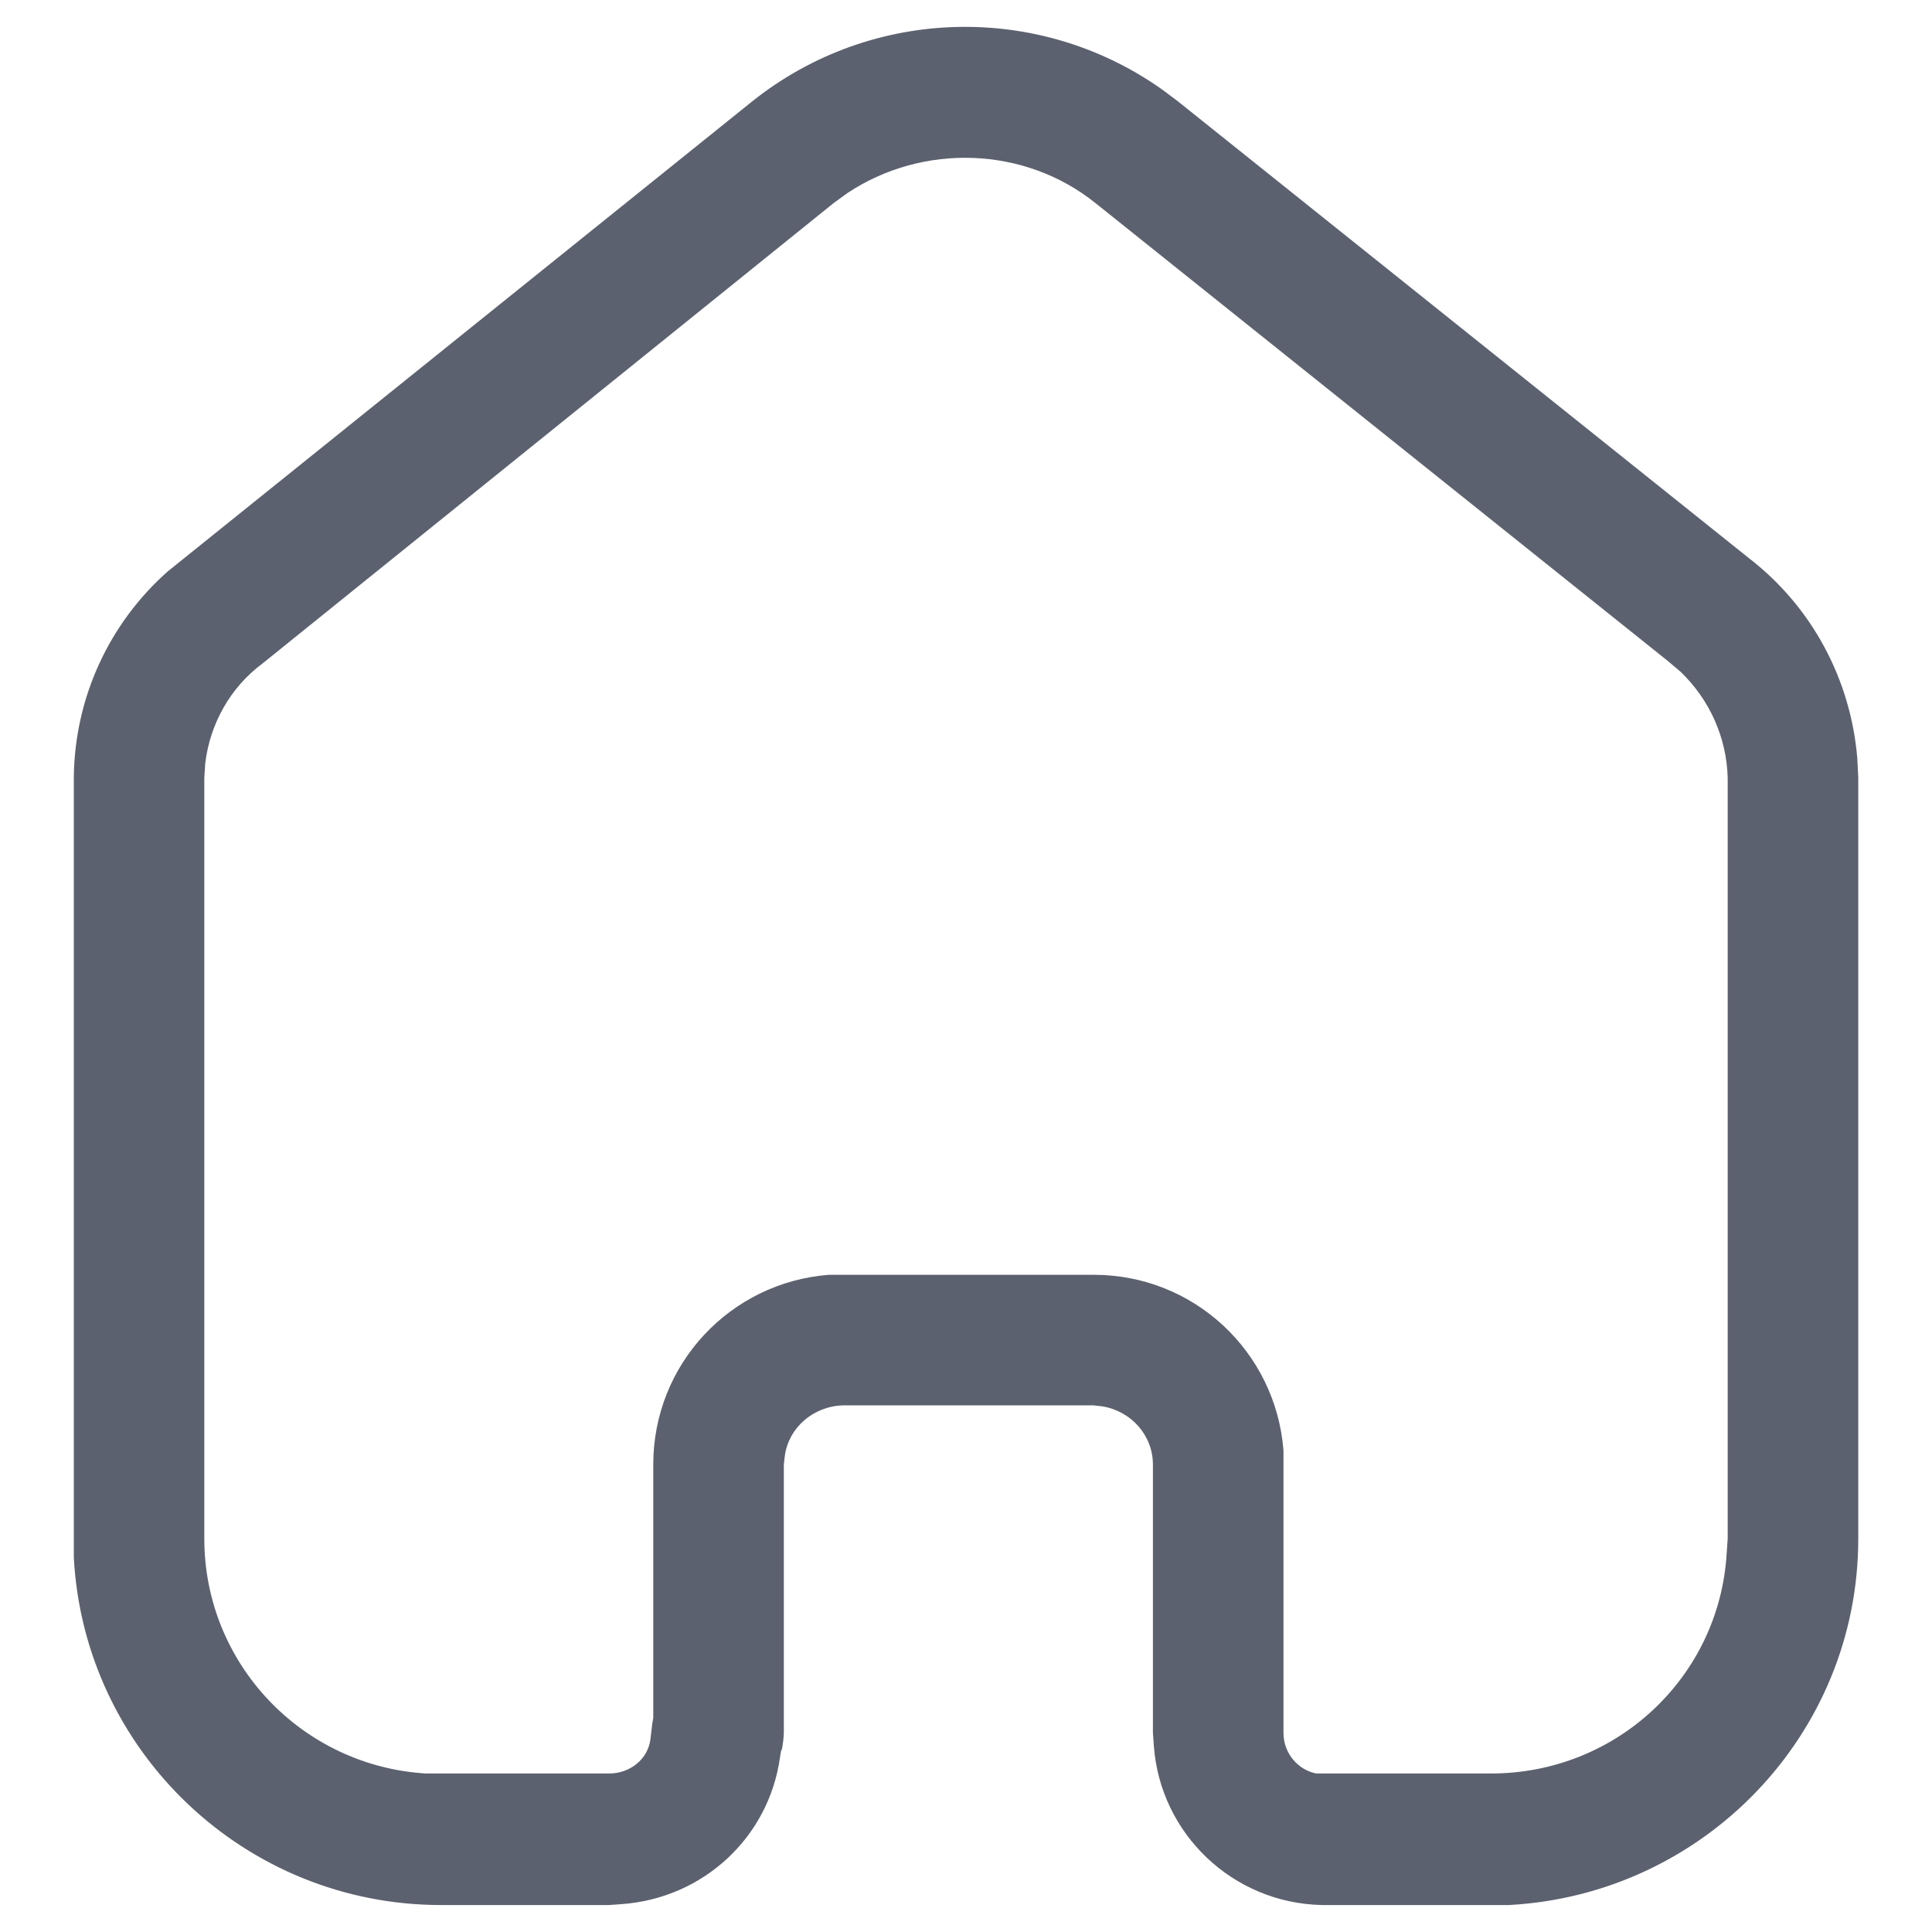 <svg width="24" height="24" viewBox="0 0 24 24" fill="none" xmlns="http://www.w3.org/2000/svg">
<path d="M9.352 1.253C10.834 0.076 12.91 0.029 14.438 1.113L14.625 1.253L21.729 6.936C22.511 7.541 22.99 8.441 23.072 9.419L23.084 9.654V19.114C23.084 21.553 21.158 23.536 18.744 23.665H16.422C15.313 23.642 14.415 22.779 14.334 21.694L14.322 21.529V18.194C14.322 17.831 14.053 17.529 13.692 17.47L13.587 17.458H10.471C10.099 17.47 9.795 17.738 9.749 18.088L9.737 18.194V21.519C9.737 21.588 9.724 21.669 9.714 21.728L9.702 21.752L9.689 21.833C9.55 22.826 8.734 23.583 7.719 23.654L7.567 23.665H5.479C3.04 23.665 1.045 21.752 0.917 19.348V9.654C0.928 8.661 1.36 7.739 2.084 7.098L9.352 1.253ZM13.61 2.524C12.724 1.813 11.464 1.779 10.53 2.396L10.354 2.524L3.261 8.242C2.854 8.544 2.609 8.999 2.55 9.478L2.538 9.664V19.114C2.538 20.666 3.751 21.938 5.292 22.031H7.567C7.824 22.031 8.045 21.857 8.079 21.612L8.104 21.402L8.115 21.343V18.194C8.115 16.946 9.072 15.931 10.297 15.836H13.587C14.834 15.836 15.849 16.794 15.944 18.019V21.529C15.944 21.774 16.119 21.986 16.352 22.031H18.521C20.084 22.031 21.356 20.831 21.449 19.301L21.462 19.114V9.664C21.449 9.164 21.24 8.696 20.879 8.347L20.727 8.218L13.61 2.524Z" fill="#5C616F"/>
</svg>
